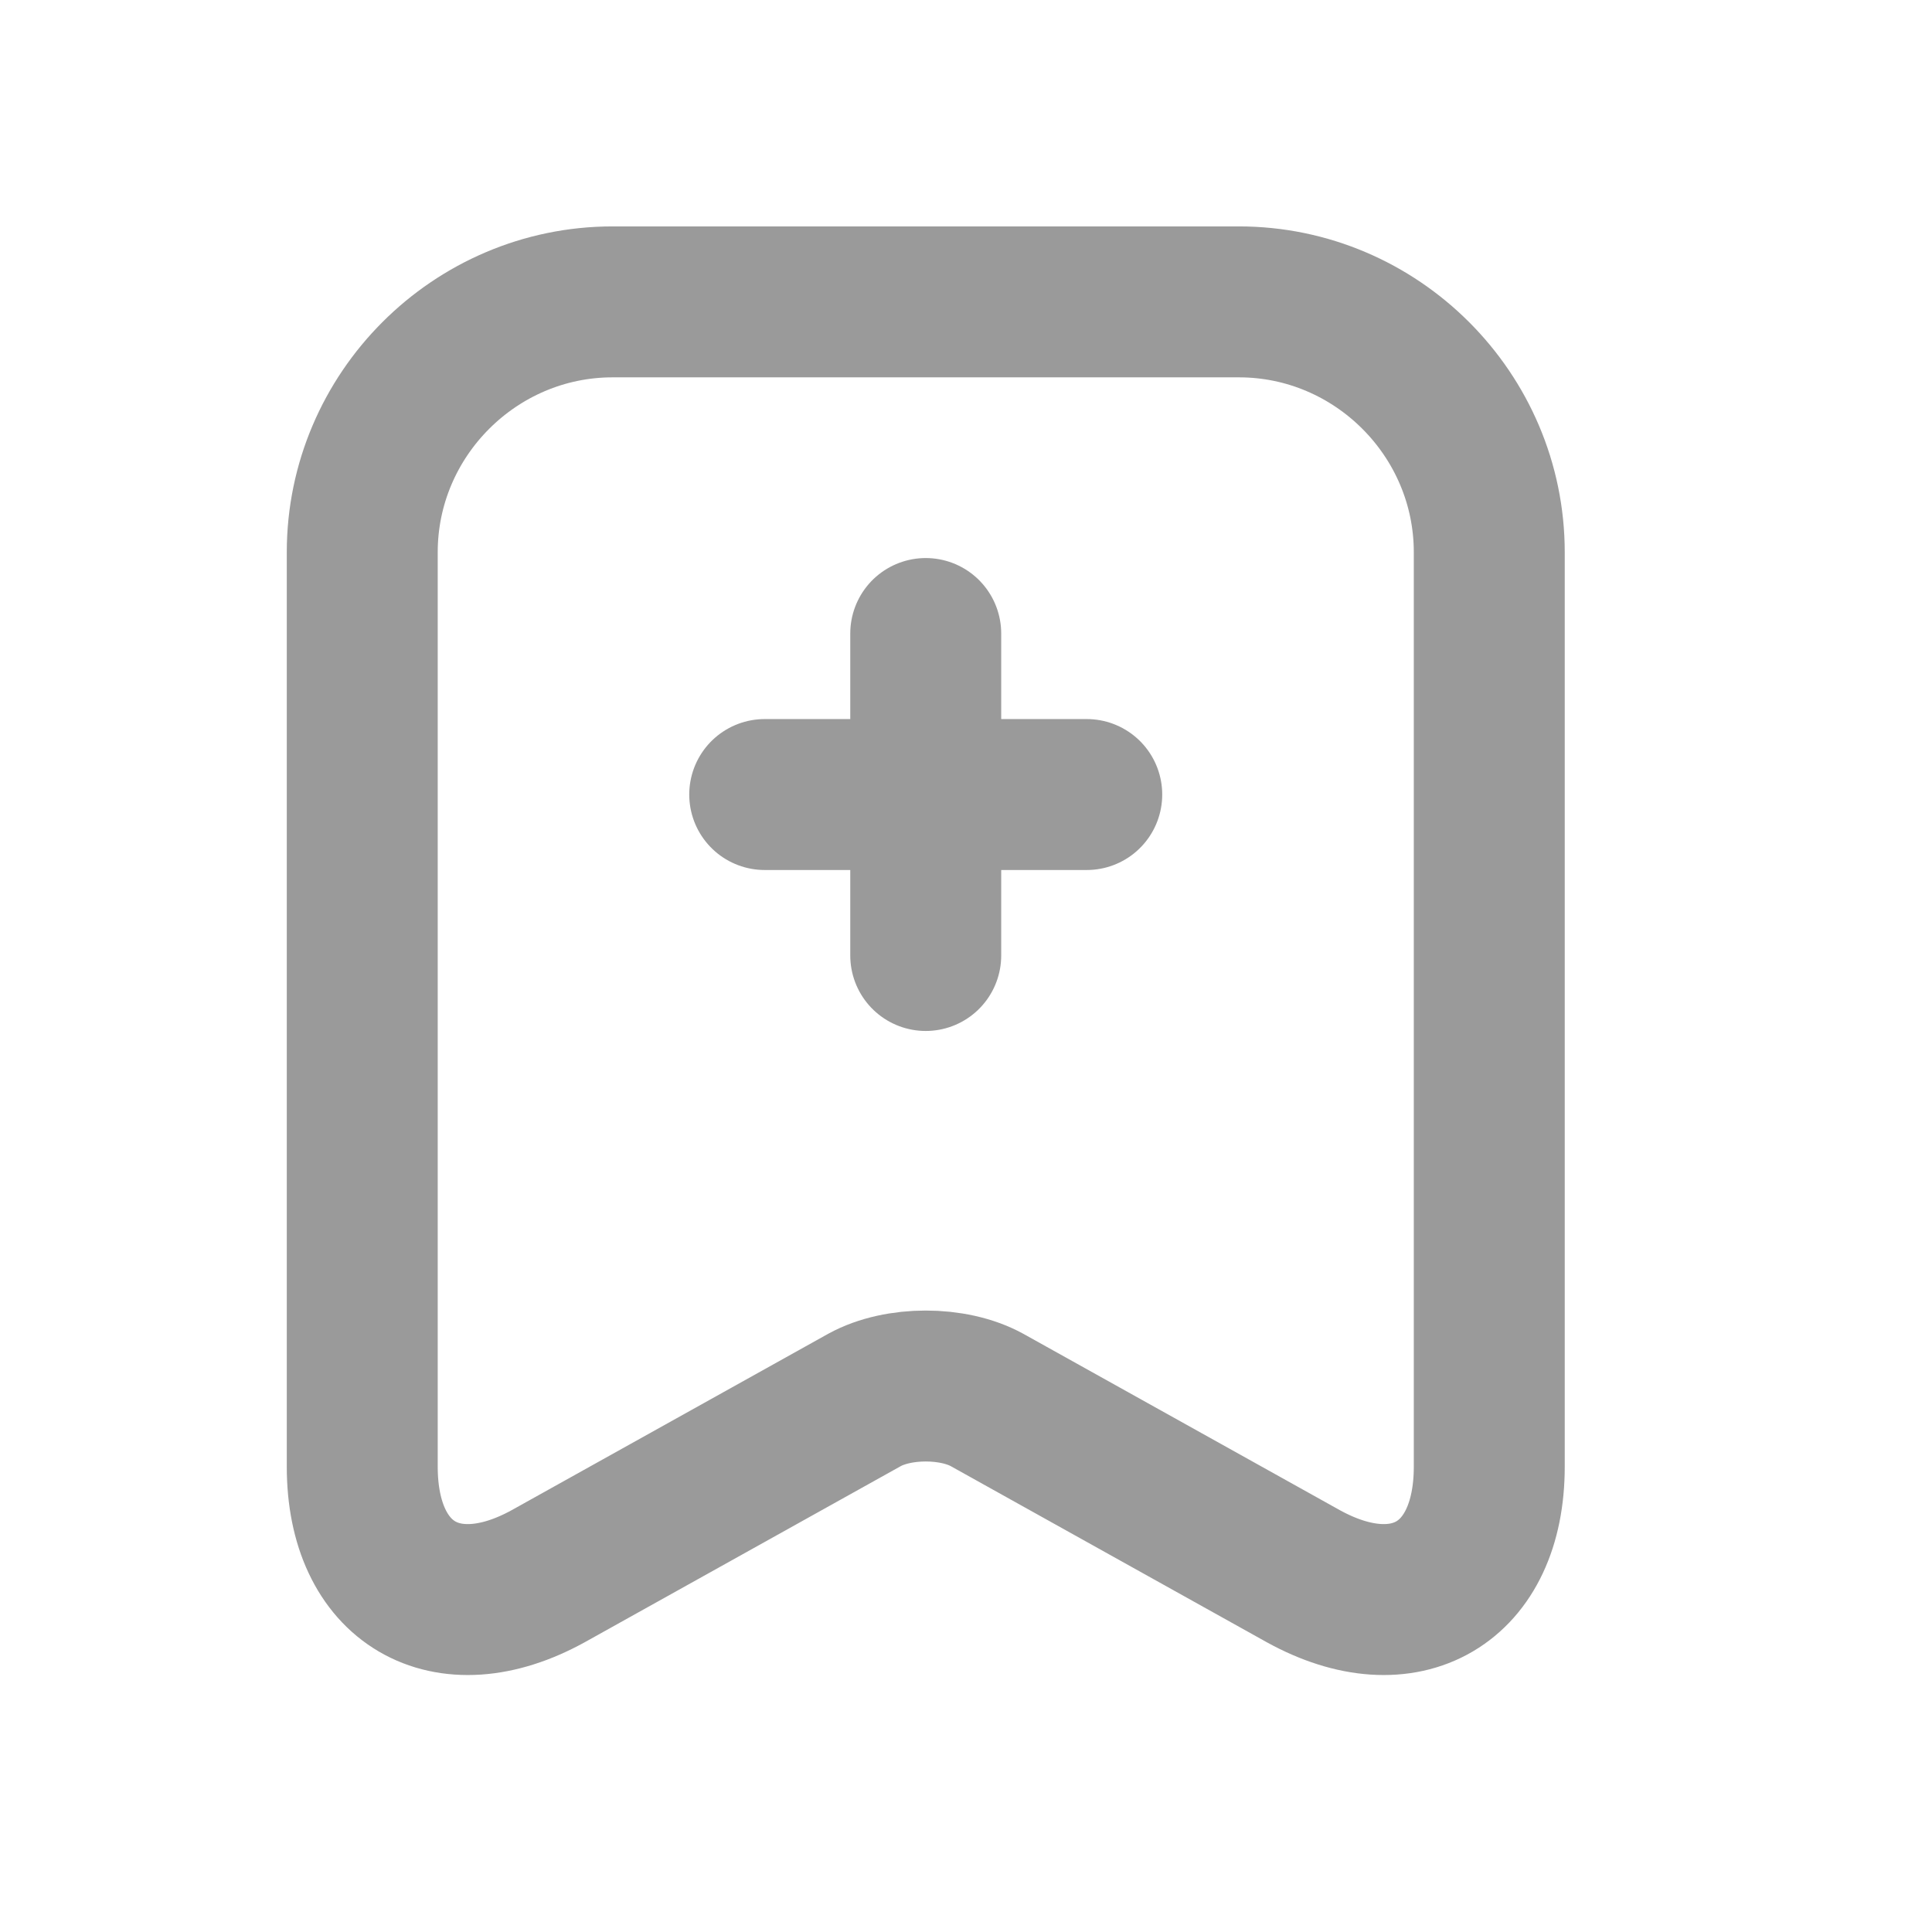 <svg width="32" height="32" viewBox="0 0 32 32" fill="none" xmlns="http://www.w3.org/2000/svg">
<path d="M24.667 9.147V24.293C24.667 26.227 23.28 27.04 21.587 26.107L16.347 23.187C15.787 22.88 14.88 22.88 14.32 23.187L9.08 26.107C7.387 27.04 6 26.227 6 24.293V9.147C6 6.867 7.867 5 10.147 5H20.52C22.8 5 24.667 6.867 24.667 9.147Z" stroke="#9A9A9A" stroke-width="2.5" stroke-linecap="round" stroke-linejoin="round"/>
<path d="M12.666 13.16H18M15.333 15.826V10.493" stroke="#9A9A9A" stroke-width="2.5" stroke-linecap="round" stroke-linejoin="round"/>
</svg>
